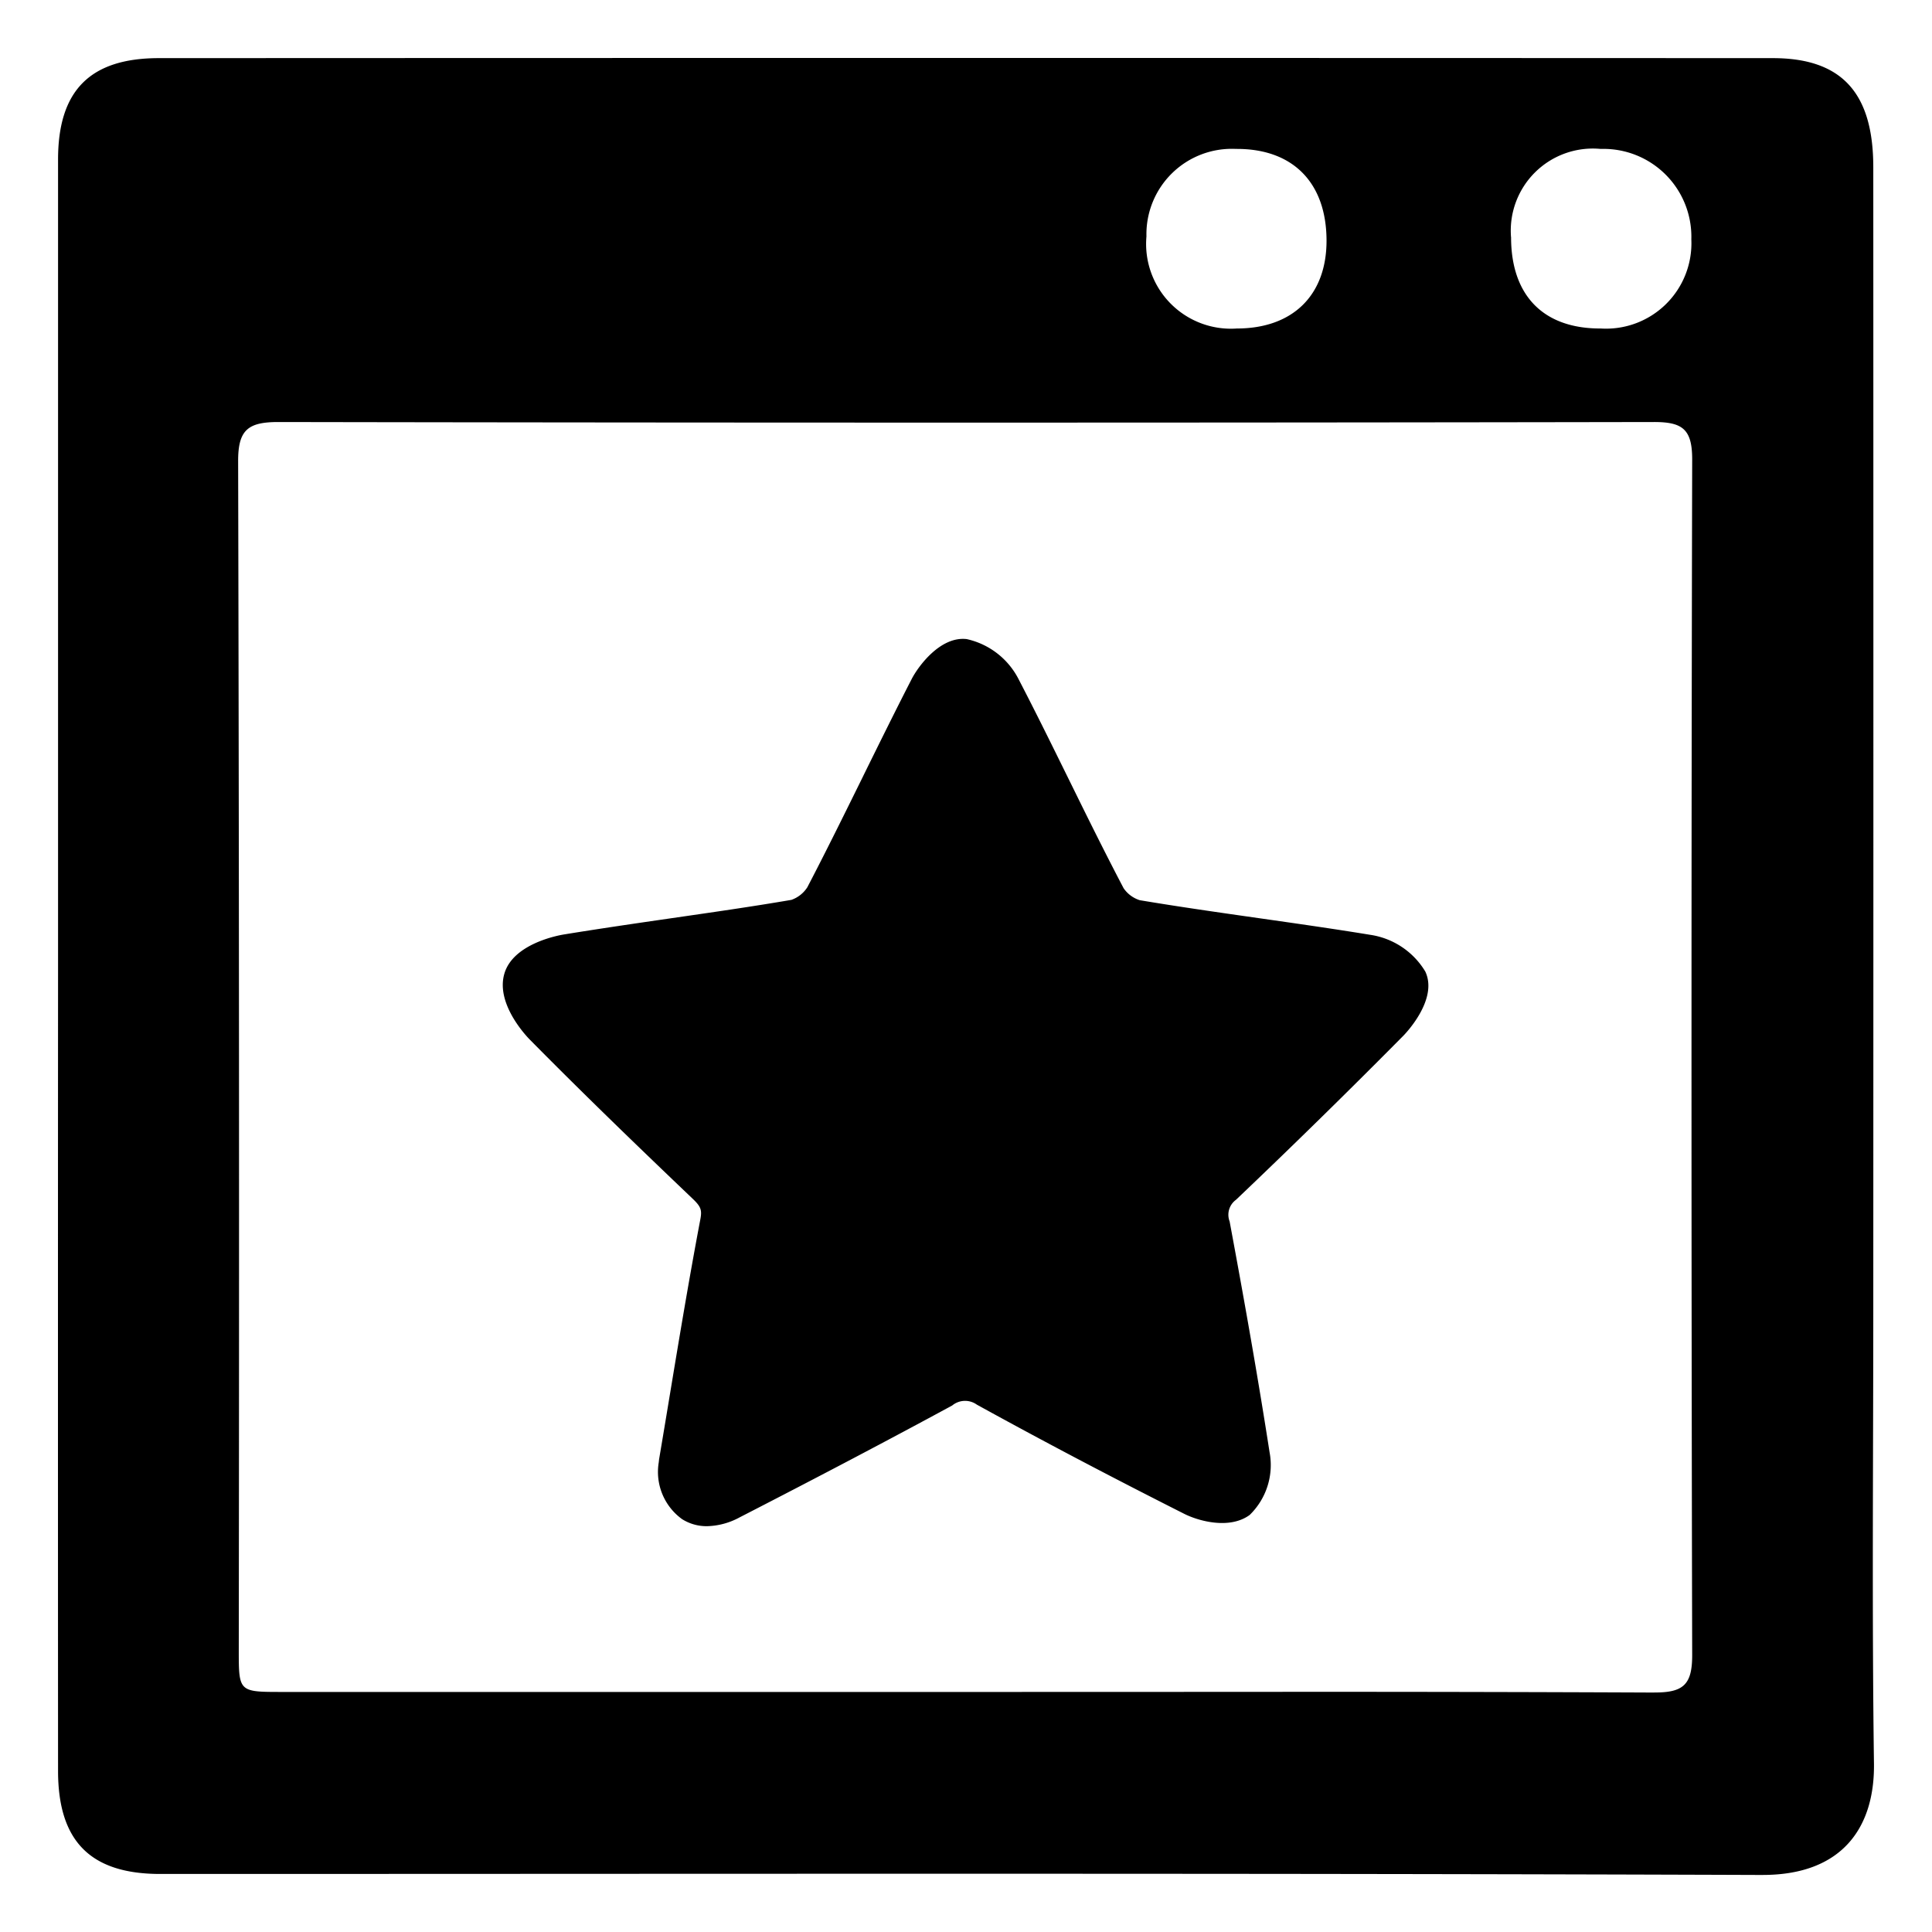 <svg id="icon_template" xmlns="http://www.w3.org/2000/svg" width="100" height="100" viewBox="0 0 100 100">
  <rect id="shape" width="100" height="100" fill="none"/>
  <path id="template" d="M1725.2-1409.558c-27.636-.1-55.274-.052-82.91-.052-3.6,0-5.287-1.683-5.289-5.33q-.01-20.813,0-41.625,0-20.893,0-41.783c0-3.559,1.644-5.247,5.214-5.249q41.77-.018,83.542,0c3.57,0,5.2,1.8,5.2,5.65q.01,29.518,0,59.036c0,7.861-.072,15.723.035,23.582.044,3.266-1.6,5.77-5.759,5.77Zm-5.577-9.445c1.52.008,1.964-.419,1.96-1.951q-.07-30.938,0-61.878c0-1.567-.507-1.933-1.989-1.93q-35.6.061-71.194,0c-1.58,0-2.083.417-2.078,2.033q.073,30.781.033,61.562c0,2.132.014,2.136,2.23,2.136q17.64,0,35.281,0,8.5,0,17-.006Q1710.243-1419.041,1719.621-1419Zm-7.414-75.323c0,3.024,1.68,4.736,4.641,4.723a4.419,4.419,0,0,0,4.689-4.613,4.547,4.547,0,0,0-4.668-4.682h-.029A4.248,4.248,0,0,0,1712.207-1494.327Zm-14.247-4.572a4.42,4.42,0,0,0-4.626,4.528,4.387,4.387,0,0,0,4.677,4.767c2.9,0,4.656-1.726,4.644-4.571-.012-2.971-1.733-4.724-4.633-4.724Zm-28.67,70.916a3.013,3.013,0,0,1-1.2-2.926l.017-.157q.27-1.6.54-3.238l.007-.041c.495-2.984,1.006-6.071,1.586-9.13.091-.48.056-.656-.383-1.075-2.707-2.583-5.6-5.37-8.44-8.247-.184-.186-1.778-1.861-1.315-3.42s2.818-1.98,3.084-2.023c1.841-.3,3.713-.573,5.523-.835,2.066-.3,4.18-.6,6.248-.955a1.619,1.619,0,0,0,.824-.651c.984-1.886,1.943-3.834,2.872-5.717l.027-.057c.812-1.646,1.65-3.348,2.506-5.012.323-.628,1.473-2.224,2.847-2.06a3.979,3.979,0,0,1,2.7,2.108c.894,1.721,1.76,3.483,2.6,5.188l.018.036c.9,1.832,1.836,3.726,2.8,5.561a1.594,1.594,0,0,0,.837.621c2.058.345,4.153.643,6.179.932,1.886.269,3.835.546,5.757.861a4.007,4.007,0,0,1,2.843,1.9c.687,1.456-1.064,3.25-1.139,3.326-2.814,2.843-5.728,5.7-8.661,8.49a.956.956,0,0,0-.328,1.118c.867,4.652,1.524,8.446,2.066,11.936a3.6,3.6,0,0,1-1.028,3.257c-1.057.774-2.687.3-3.4-.065-3.846-1.941-7.353-3.788-10.722-5.645a1.047,1.047,0,0,0-1.277.045c-3.236,1.754-6.73,3.594-11,5.789a3.707,3.707,0,0,1-1.683.457A2.373,2.373,0,0,1,1669.29-1427.982Z" transform="translate(-1633.996 1506.606)" stroke="rgba(0,0,0,0)" stroke-miterlimit="10" stroke-width="1"/>
</svg>
